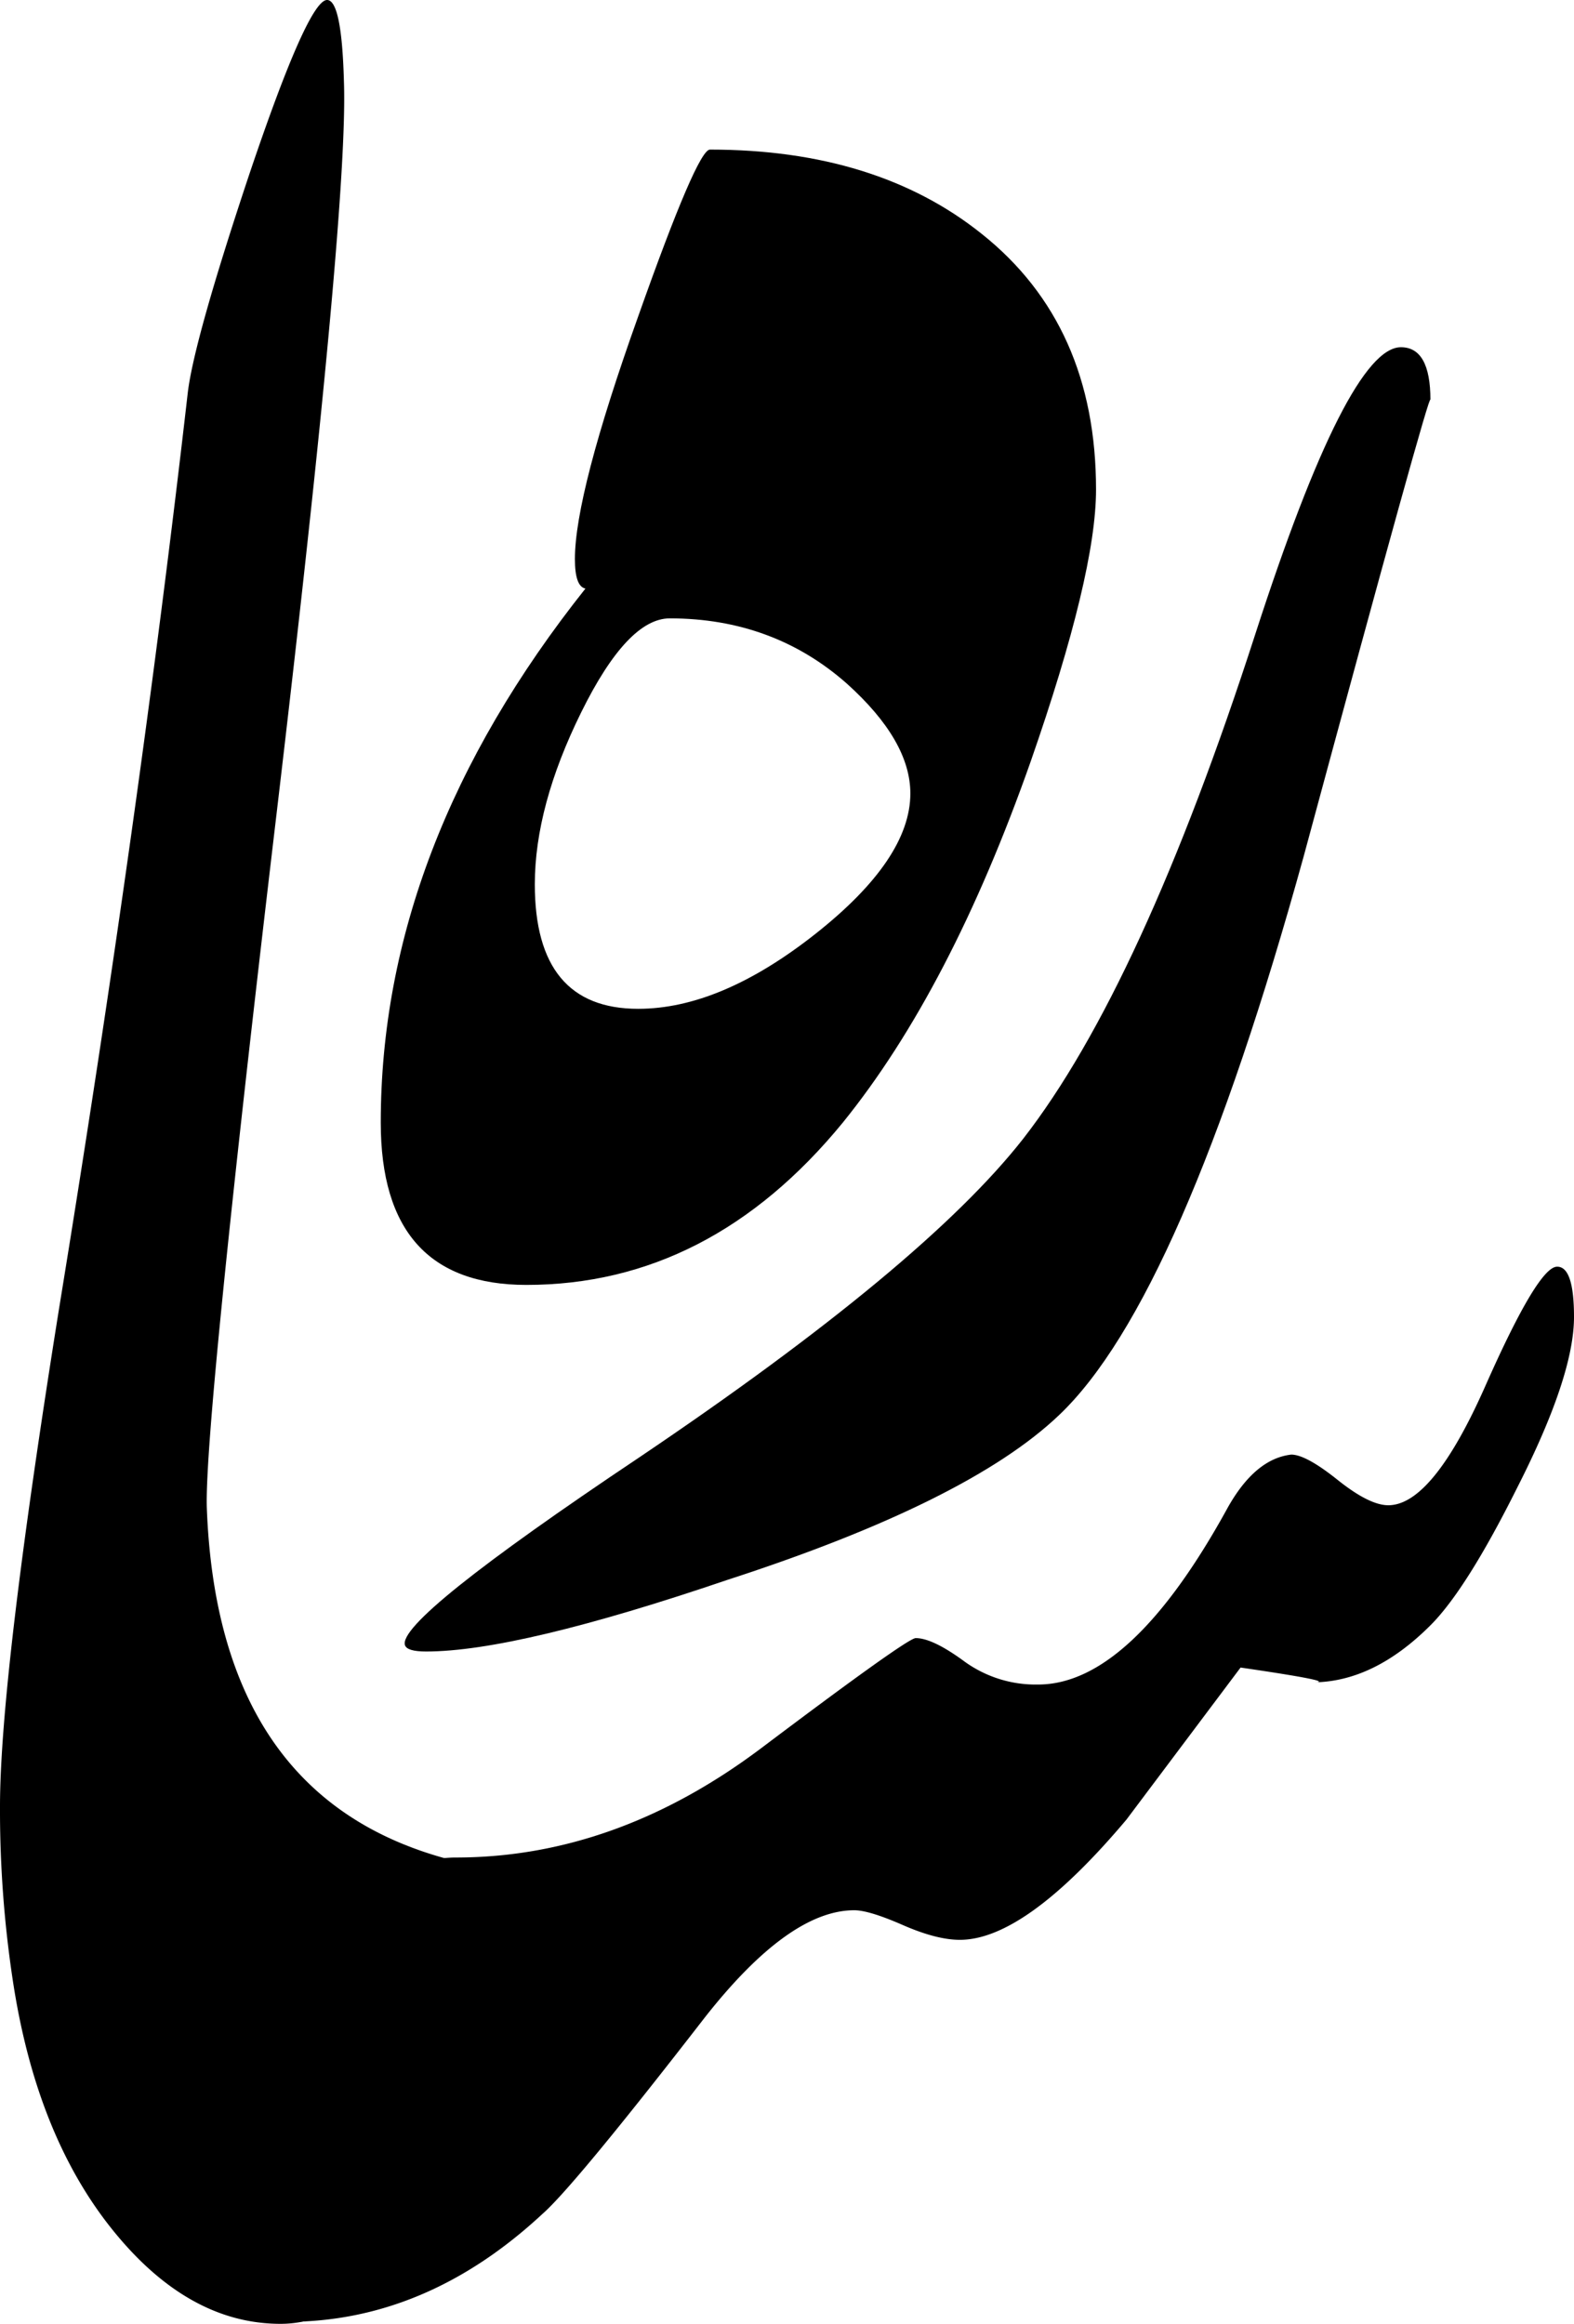 <svg id="Layer_1" data-name="Layer 1" xmlns="http://www.w3.org/2000/svg" viewBox="0 0 358.82 529.58"><title>sareh-3-web-optimised</title><path d="M377.64,153.44q0,19.24-14.91,62-18.29,51.95-42.81,82.25-30.3,37-72.15,37-33.19,0-33.19-37,0-63,46.66-121.69c-1.61-.32-2.4-2.56-2.4-6.73q0-14.9,14.43-55.31,13.46-38,16.35-38,38,0,62,19.24Q377.64,115.93,377.64,153.44ZM335.31,222.7q0-12-14.43-25-16.84-14.9-40.4-14.91-9.63,0-20.2,21.4t-10.58,39.2q0,28.39,23.57,28.38,18.76,0,40.4-17.08T335.31,222.7Z" transform="translate(-127.78 -41.87)"/><path d="M453.87,133q0-2.89-28.86,103.9-27.9,101-55.8,127.46-20.69,19.73-75.52,37.52-48.1,16.36-68.78,16.35c-2.89,0-4.49-.48-4.81-1.44Q218.18,411,273.5,374q64.93-43.76,87.54-72.63,26.93-34.63,52.91-115Q435.11,121,447.14,121,453.87,121,453.87,133Z" transform="translate(-127.78 -41.87)"/><path d="M230.23,465.63q16.35,0,16.35,22.13,0,25-17.32,53.39-17.8,30.3-37.52,30.3-21.17,0-38.48-21.64T130.67,493a259.29,259.29,0,0,1-2.89-39.44q0-29.33,13.47-113.51Q159.53,228,170.59,131.34q1.44-12,13.95-49.54Q198,41.87,202.34,41.87q3.36,0,3.85,18.76,1,28.39-15.39,166.91T174.92,385.3Q177.32,451.68,230.23,465.63Z" transform="translate(-127.78 -41.87)"/><path d="M486.6,342q0,13.47-13,39-11.54,23.09-19.72,31.26-13,13-26.94,13,6.73,0-16.35-3.37l-26,34.63q-23.09,27.42-38,27.42-5.3,0-13-3.37t-11.06-3.37q-14.91,0-34.15,24.53-29.83,38.49-37,44.73Q224.94,571,193.2,571q-15.87,0-15.87-22.13,0-25,16.83-53.39,18.29-30.3,37.52-30.3,36.55,0,69.74-25t35.11-25q3.85,0,11.06,5.29a27.65,27.65,0,0,0,16.83,5.29q21.16,0,43.29-40.4,6.24-11.06,14.43-12,3.36,0,10.58,5.77t11.54,5.77q10.1,0,22.13-27.18t16.35-27.18Q486.6,330.47,486.6,342Z" transform="translate(-127.78 -41.87)"/></svg>